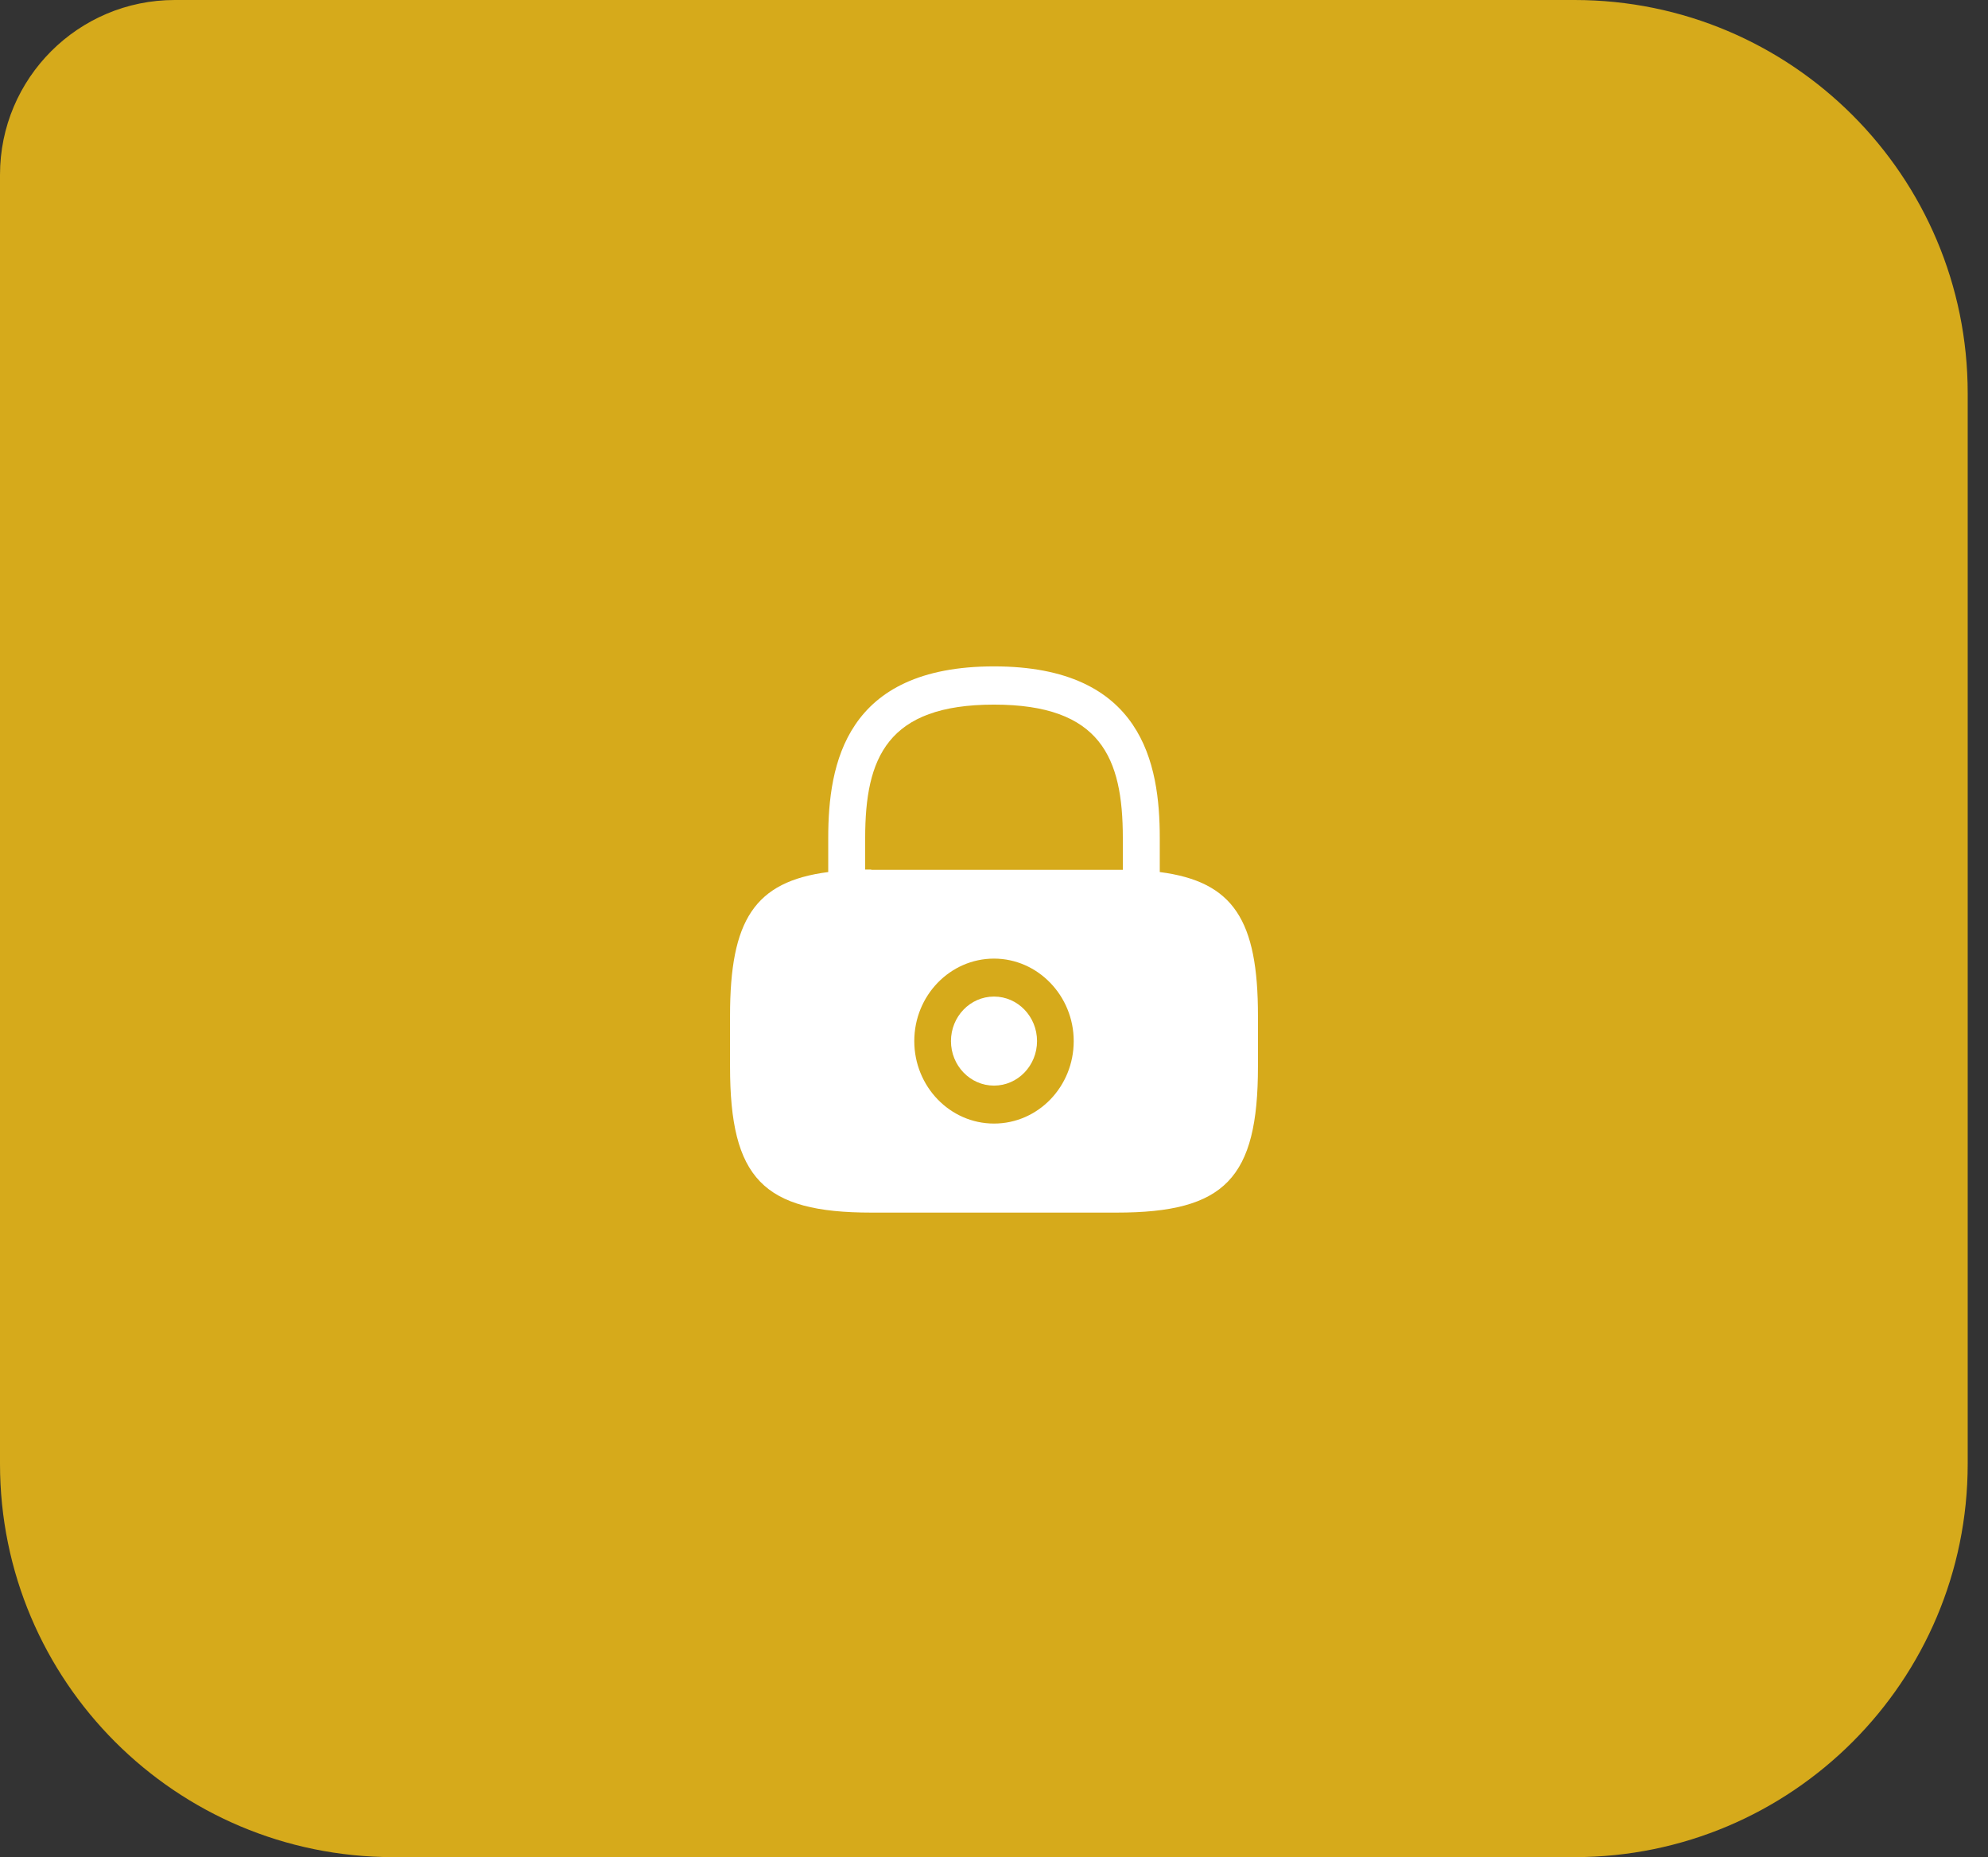 <svg width="91" height="85" viewBox="0 0 91 85" fill="none" xmlns="http://www.w3.org/2000/svg">
<rect x="0" y="0" width="91" height="85" fill="#333333" stroke="none"/>
<path d="M0 8C0 3.582 3.582 0 8 0H72.071C82.013 0 90.071 8.059 90.071 18V67C90.071 76.941 82.013 85 72.071 85H18C8.059 85 0 76.941 0 67V8Z" fill="#D6AA1B"/>
<path d="M45.5 49.688C46.588 49.688 47.47 48.775 47.47 47.65C47.47 46.525 46.588 45.612 45.5 45.612C44.412 45.612 43.53 46.525 43.53 47.65C43.53 48.775 44.412 49.688 45.5 49.688Z" fill="white"/>
<path d="M53.088 39.913V38.35C53.088 34.975 52.303 30.5 45.5 30.5C38.697 30.5 37.912 34.975 37.912 38.35V39.913C34.528 40.35 33.417 42.125 33.417 46.487V48.812C33.417 53.938 34.927 55.5 39.881 55.5H51.119C56.073 55.5 57.583 53.938 57.583 48.812V46.487C57.583 42.125 56.472 40.35 53.088 39.913ZM45.5 51.425C43.482 51.425 41.851 49.725 41.851 47.65C41.851 45.562 43.494 43.875 45.5 43.875C47.506 43.875 49.149 45.575 49.149 47.65C49.149 49.737 47.518 51.425 45.5 51.425ZM39.881 39.8C39.785 39.8 39.7 39.8 39.603 39.8V38.35C39.603 34.688 40.606 32.25 45.5 32.25C50.394 32.25 51.397 34.688 51.397 38.35V39.812C51.3 39.812 51.215 39.812 51.119 39.812H39.881V39.8Z" fill="white"/>
</svg>
